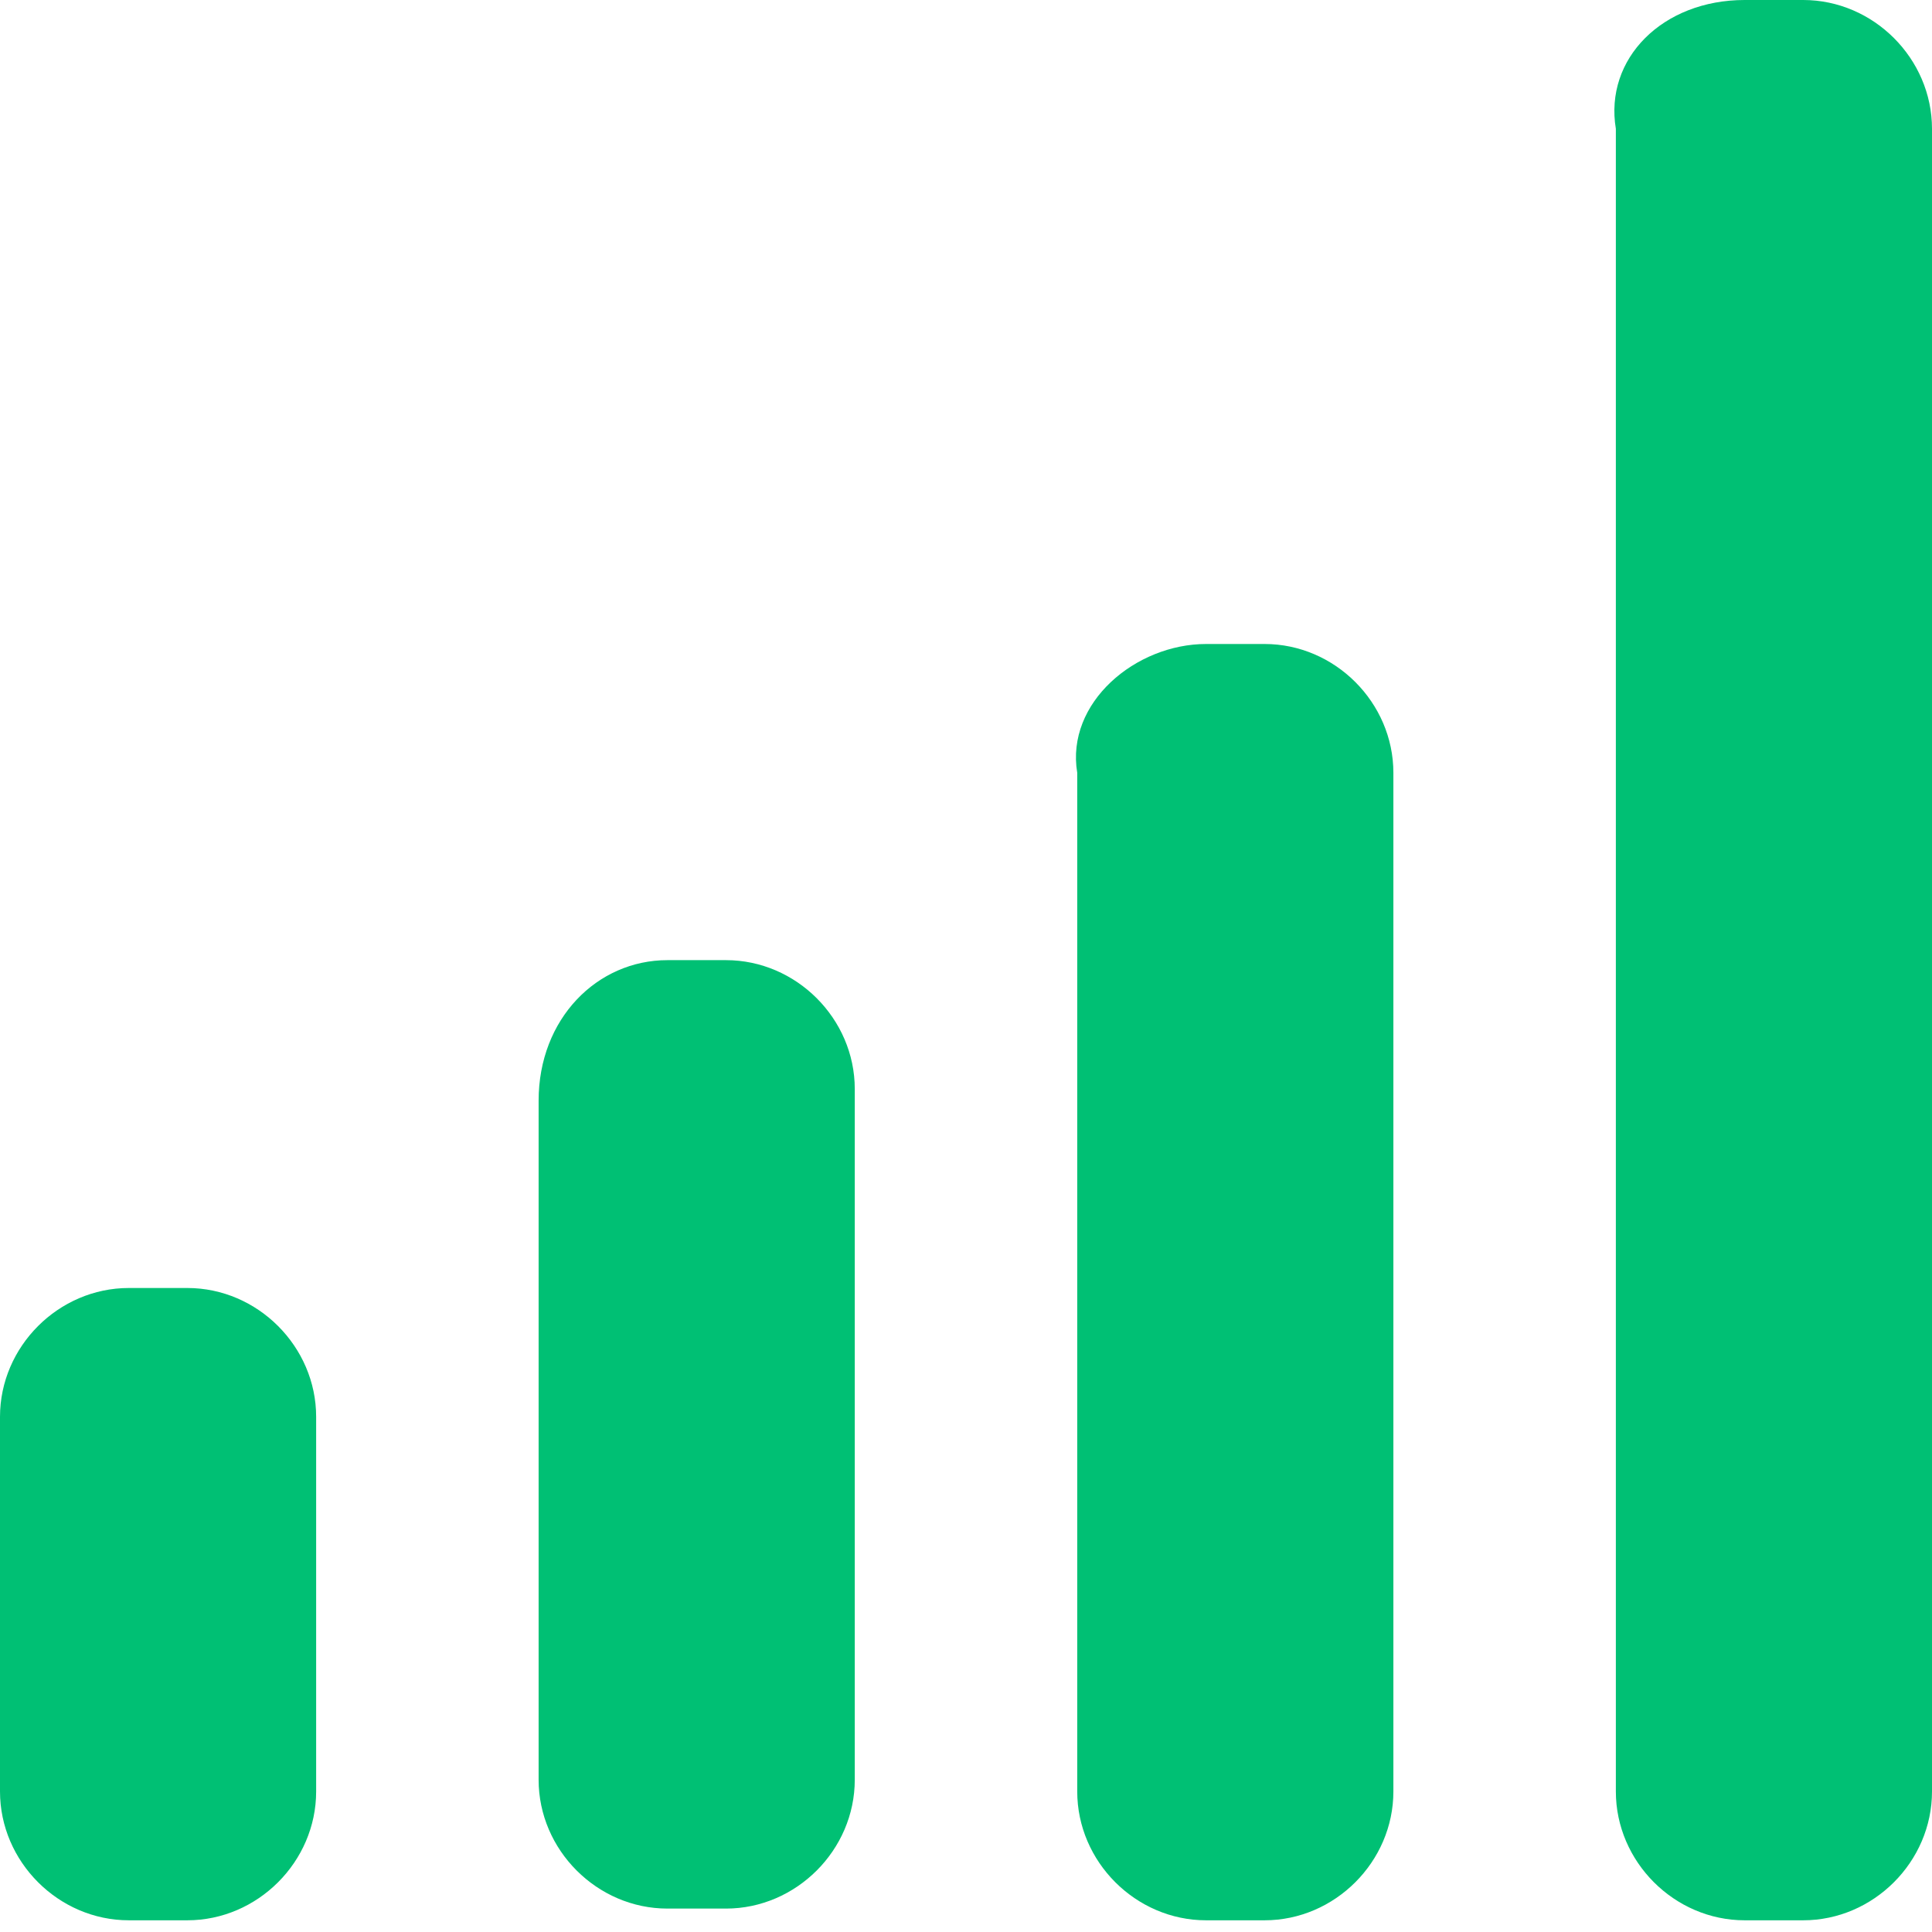 <?xml version="1.0" encoding="utf-8"?>
<!-- Generator: Adobe Illustrator 21.0.0, SVG Export Plug-In . SVG Version: 6.00 Build 0)  -->
<svg version="1.1" id="图层_1" xmlns="http://www.w3.org/2000/svg" xmlns:xlink="http://www.w3.org/1999/xlink" x="0px" y="0px"
	 viewBox="0 0 16.5 16.5" style="enable-background:new 0 0 16.5 16.5;" xml:space="preserve">
<style type="text/css">
	.st0{fill:#00C074;}
</style>
<path class="st0" d="M14.9,0h0.5c0.6,0,1.1,0.5,1.1,1.1v14.2c0,0.6-0.5,1.1-1.1,1.1h-0.5c-0.6,0-1.1-0.5-1.1-1.1V1.1
	C13.7,0.5,14.2,0,14.9,0z M10.3,5.5h0.5c0.6,0,1.1,0.5,1.1,1.1v8.7c0,0.6-0.5,1.1-1.1,1.1h-0.5c-0.6,0-1.1-0.5-1.1-1.1V6.6
	C9.1,6,9.7,5.5,10.3,5.5z M5.7,8.2h0.5c0.6,0,1.1,0.5,1.1,1.1l0,0v5.9c0,0.6-0.5,1.1-1.1,1.1H5.7c-0.6,0-1.1-0.5-1.1-1.1V9.4
	C4.6,8.7,5.1,8.2,5.7,8.2z M1.1,11h0.5c0.6,0,1.1,0.5,1.1,1.1l0,0v3.2c0,0.6-0.5,1.1-1.1,1.1H1.1c-0.6,0-1.1-0.5-1.1-1.1v-3.2
	C0,11.5,0.5,11,1.1,11z"/>
</svg>
